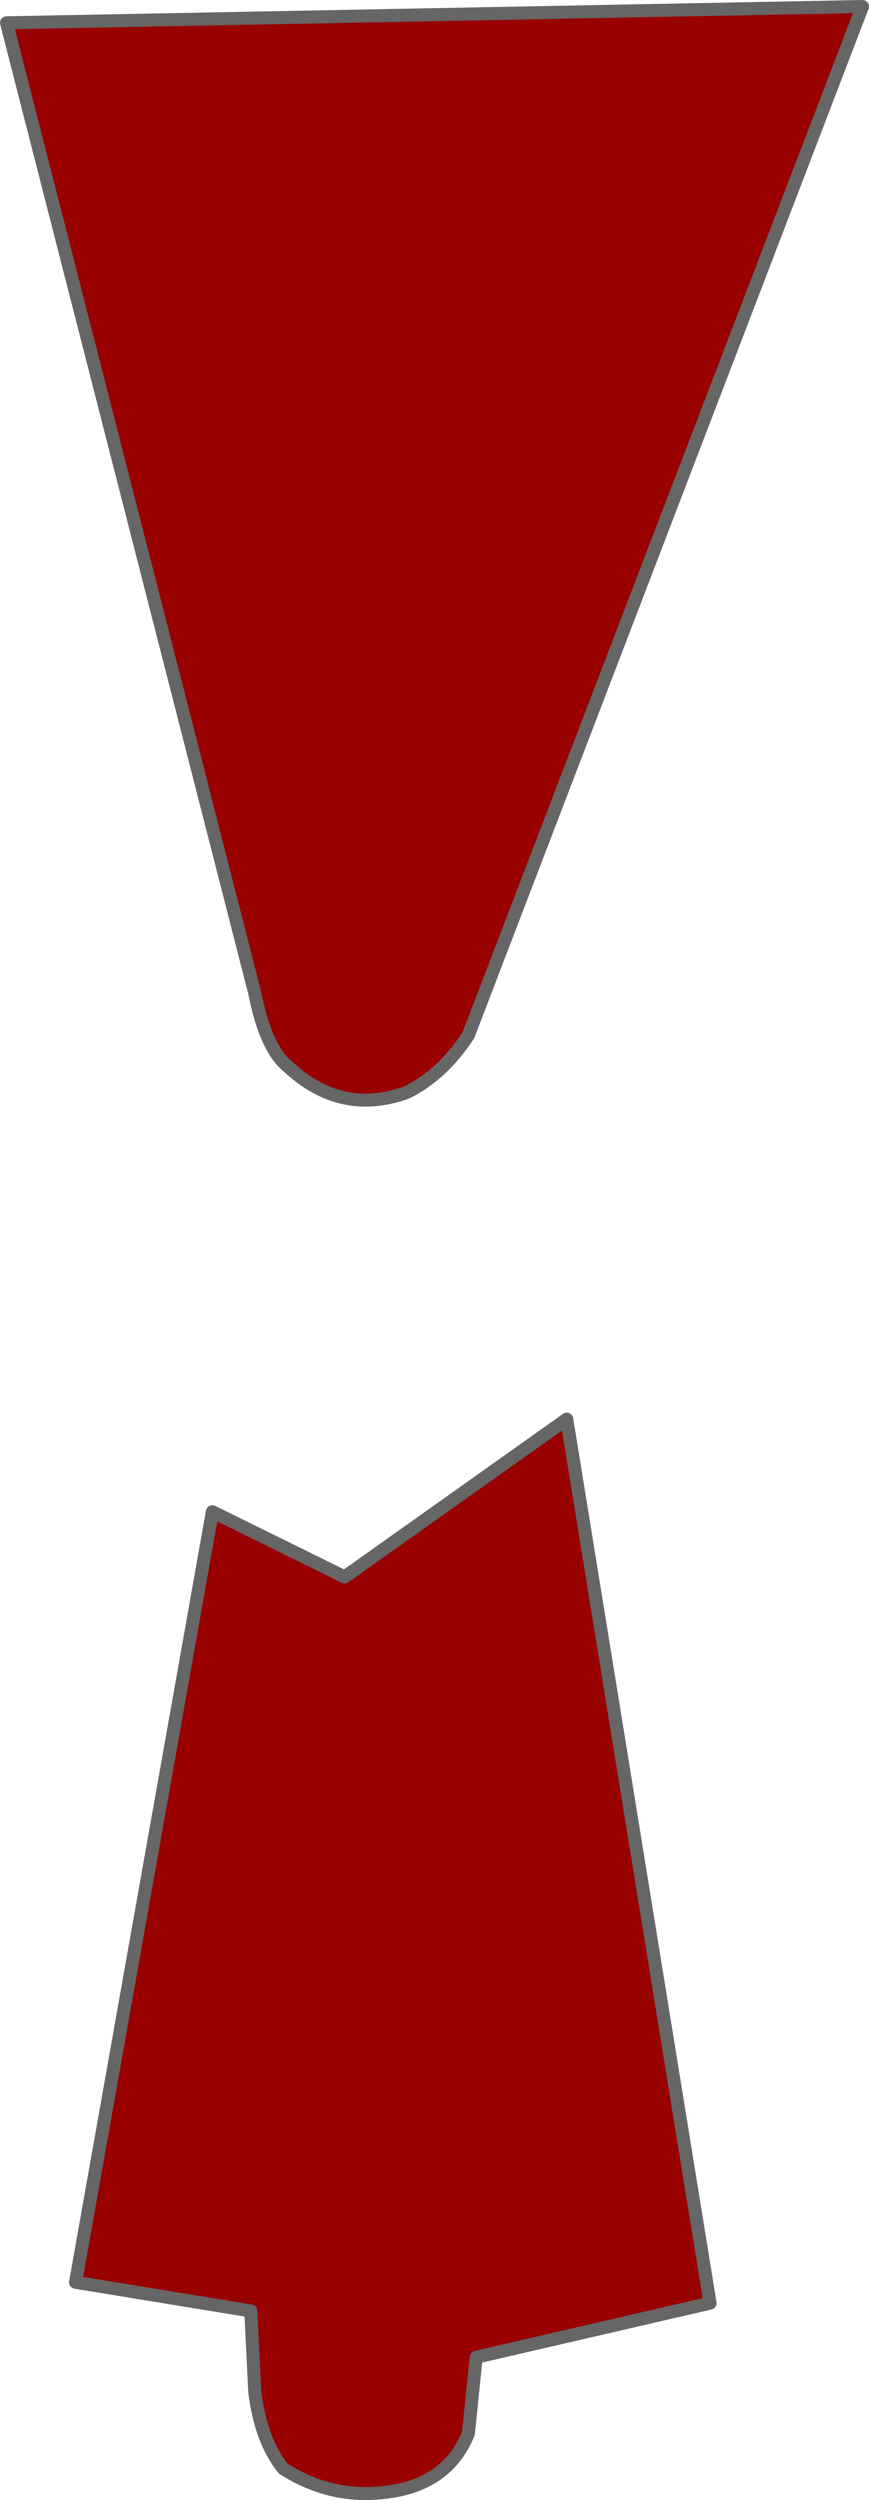 <?xml version="1.0" encoding="UTF-8" standalone="no"?>
<svg xmlns:xlink="http://www.w3.org/1999/xlink" height="191.75px" width="66.7px" xmlns="http://www.w3.org/2000/svg">
  <g transform="matrix(1.0, 0.0, 0.0, 1.0, 20.2, 189.5)">
    <path d="M1.9 -107.7 Q0.2 -109.05 -0.65 -113.35 L-19.7 -187.75 46.0 -189.0 15.75 -110.1 Q13.75 -107.05 11.0 -105.7 5.95 -103.9 1.9 -107.7 M23.3 -80.65 L34.3 -12.85 16.35 -8.7 15.75 -2.85 Q14.2 0.95 9.8 1.6 5.4 2.3 1.55 -0.15 -0.2 -2.3 -0.65 -6.1 L-0.95 -12.25 -14.4 -14.45 -3.9 -73.55 6.25 -68.55 23.3 -80.65" fill="#990000" fill-rule="evenodd" stroke="none"/>
    <path d="M1.9 -107.7 Q0.2 -109.05 -0.65 -113.35 L-19.7 -187.75 46.0 -189.0 15.75 -110.1 Q13.75 -107.05 11.0 -105.7 5.95 -103.9 1.9 -107.7 M23.3 -80.65 L34.3 -12.85 16.35 -8.7 15.75 -2.85 Q14.2 0.95 9.8 1.6 5.4 2.3 1.55 -0.15 -0.2 -2.3 -0.65 -6.1 L-0.95 -12.25 -14.4 -14.45 -3.9 -73.55 6.25 -68.55 23.3 -80.65 Z" fill="none" stroke="#666666" stroke-linecap="round" stroke-linejoin="round" stroke-width="1.0"/>
  </g>
</svg>
